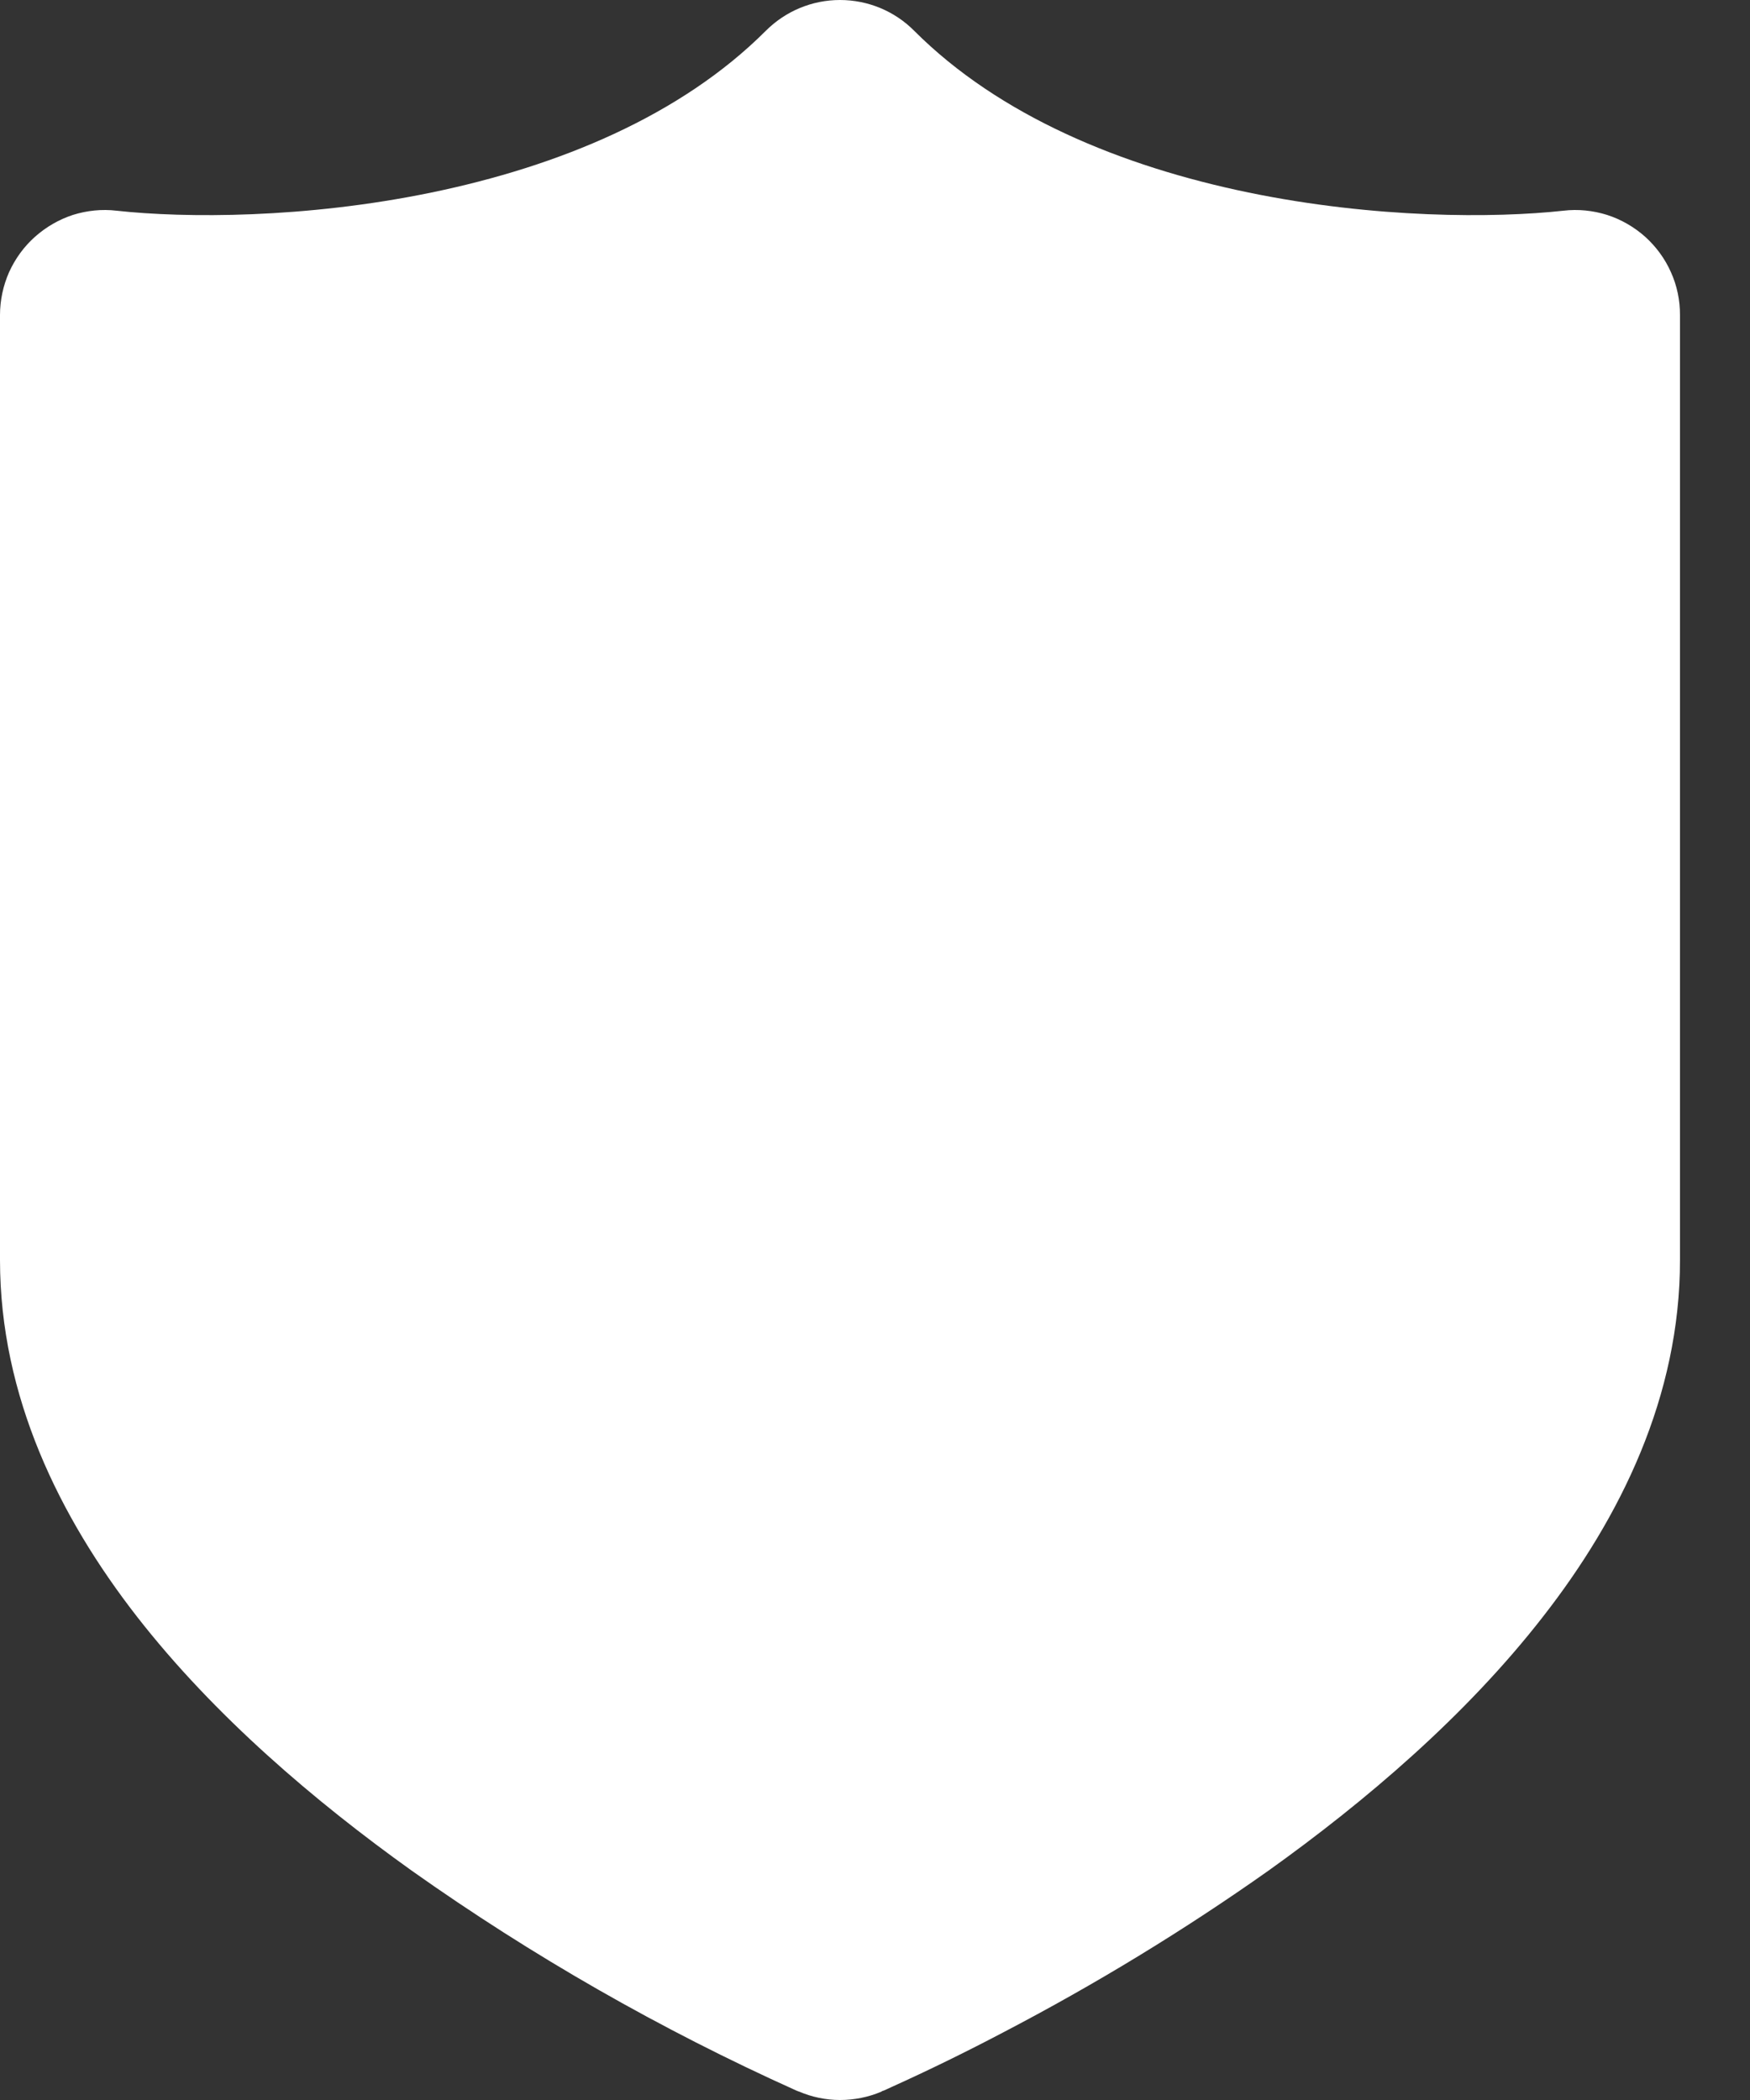 <svg width="10" height="12" viewBox="0 0 10 12" fill="none" xmlns="http://www.w3.org/2000/svg">
<rect x="0" y="0" width="10" height="12" fill="#333333" stroke="none"/>
<path fill-rule="evenodd" clip-rule="evenodd" d="M5.224 0.176C5.112 0.063 4.959 0 4.8 0C4.641 0 4.489 0.063 4.376 0.176C3.89 0.662 3.192 0.95 2.466 1.1C1.745 1.249 1.058 1.247 0.666 1.204C0.582 1.194 0.497 1.203 0.417 1.228C0.337 1.254 0.263 1.297 0.2 1.353C0.137 1.409 0.087 1.478 0.052 1.555C0.018 1.632 -5.77051e-06 1.716 1.40433e-09 1.8V7.2C1.40433e-09 7.98 0.341 8.67 0.782 9.237C1.225 9.806 1.801 10.295 2.352 10.689C3.041 11.177 3.777 11.598 4.548 11.945L4.558 11.949L4.562 11.951H4.564C4.638 11.983 4.719 12 4.8 12C4.881 12 4.962 11.984 5.037 11.952L4.8 11.4C5.037 11.952 5.037 11.952 5.037 11.952L5.038 11.951L5.041 11.949L5.053 11.945L5.092 11.927C5.309 11.829 5.523 11.724 5.734 11.613C6.259 11.339 6.765 11.031 7.249 10.689C7.8 10.295 8.375 9.807 8.818 9.237C9.26 8.67 9.6 7.98 9.6 7.2V1.8C9.6 1.716 9.583 1.632 9.548 1.555C9.514 1.478 9.463 1.409 9.401 1.353C9.338 1.297 9.264 1.254 9.183 1.228C9.103 1.203 9.018 1.194 8.934 1.204C8.543 1.247 7.856 1.249 7.134 1.1C6.408 0.95 5.71 0.662 5.224 0.176Z" fill="white"/>
</svg>
